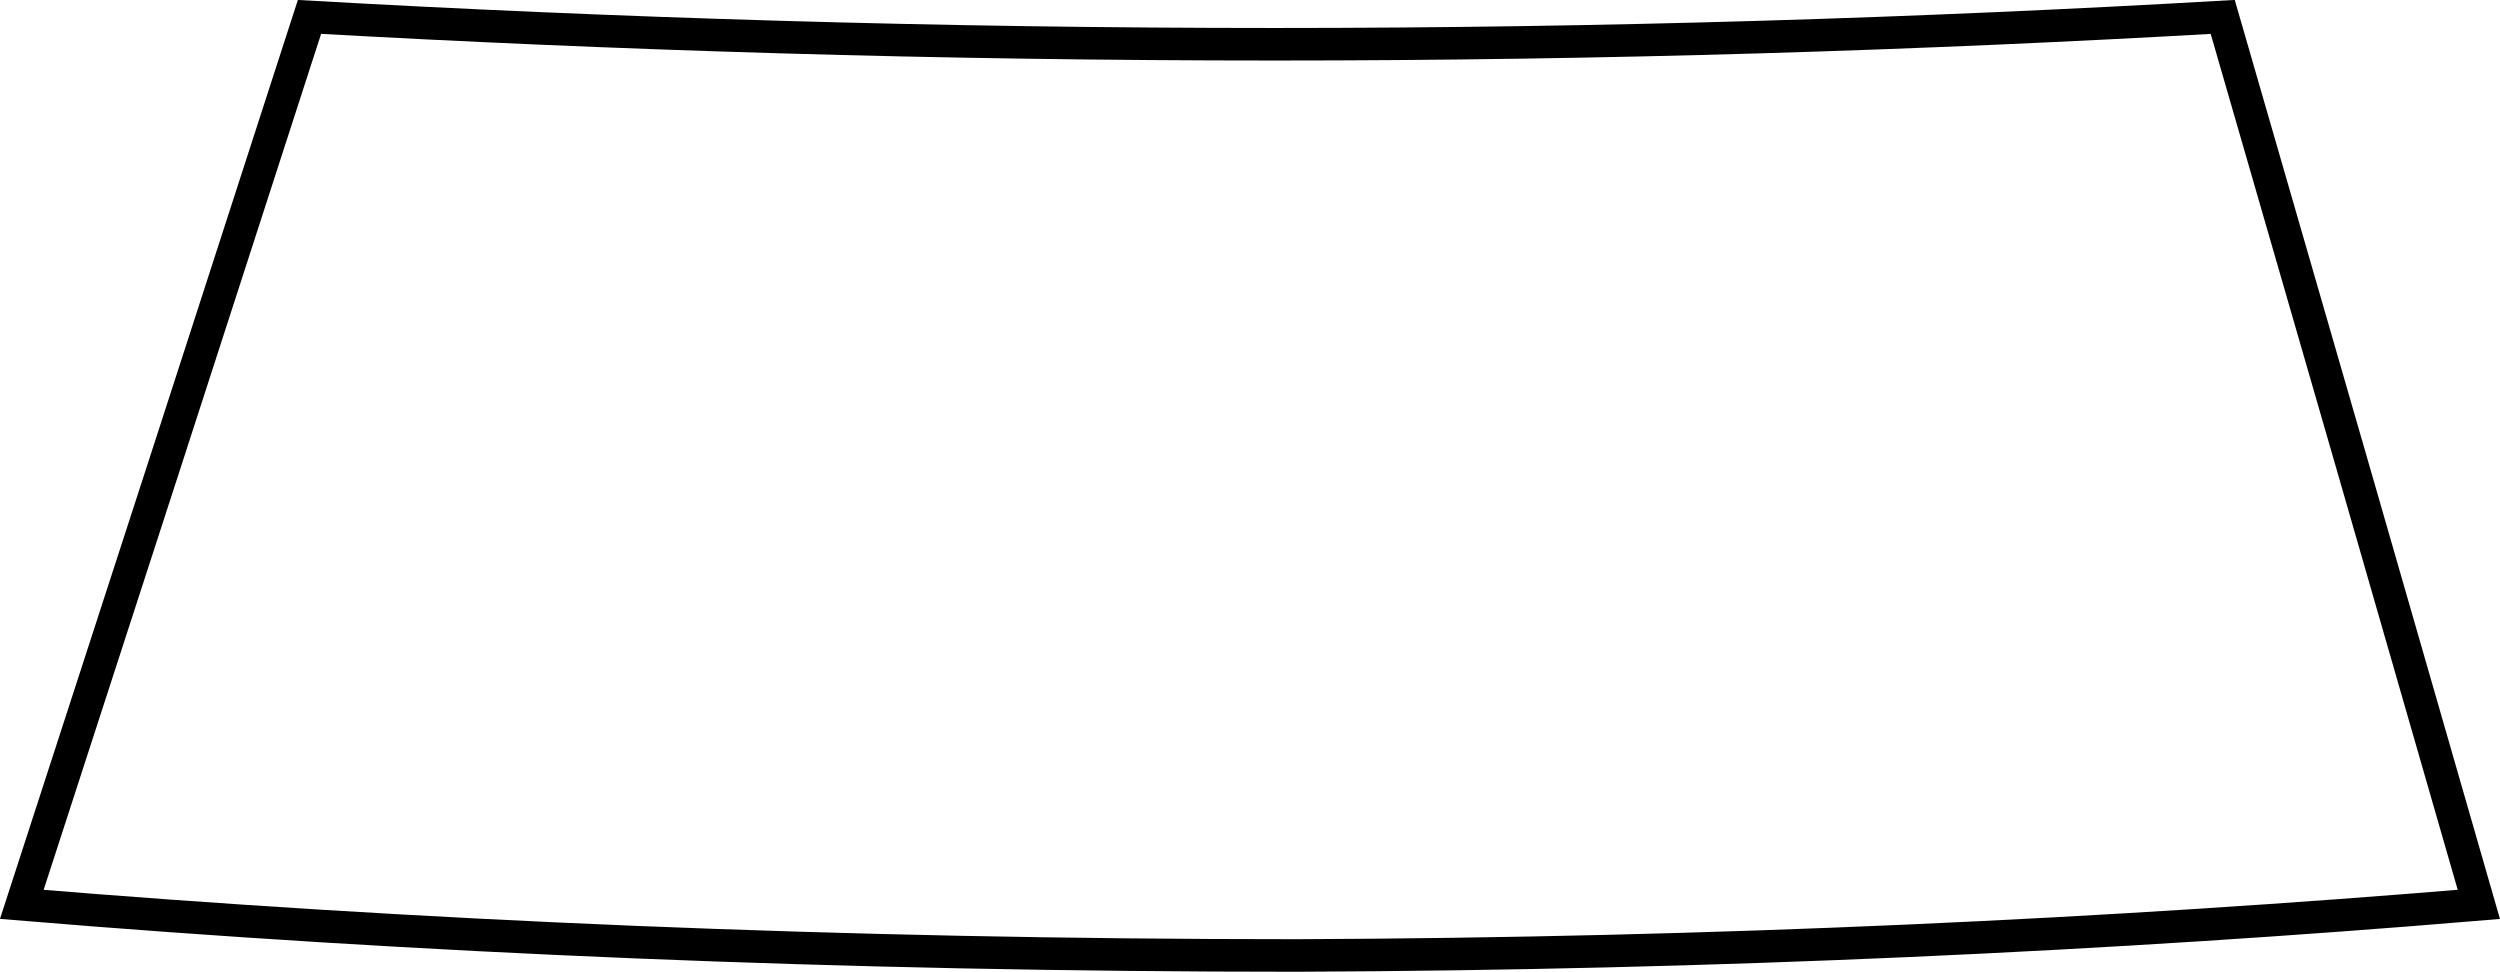 <svg xmlns="http://www.w3.org/2000/svg" viewBox="0 0 76.82 29.86"><defs><style>.cls-1{fill:none;stroke:#000;stroke-miterlimit:10;}</style></defs><title>Sash</title><g id="Layer_2" data-name="Layer 2"><g id="Sash"><path class="cls-1" d="M9.51.52c9.39.53,19.29.84,29.66.84,10.18,0,19.91-.31,29.13-.84q3.95,13.64,7.87,27.27c-11.25.94-23.4,1.52-36.33,1.57-14,0-27.11-.57-39.17-1.57Q5.1,14.16,9.51.52Z"/></g></g></svg>